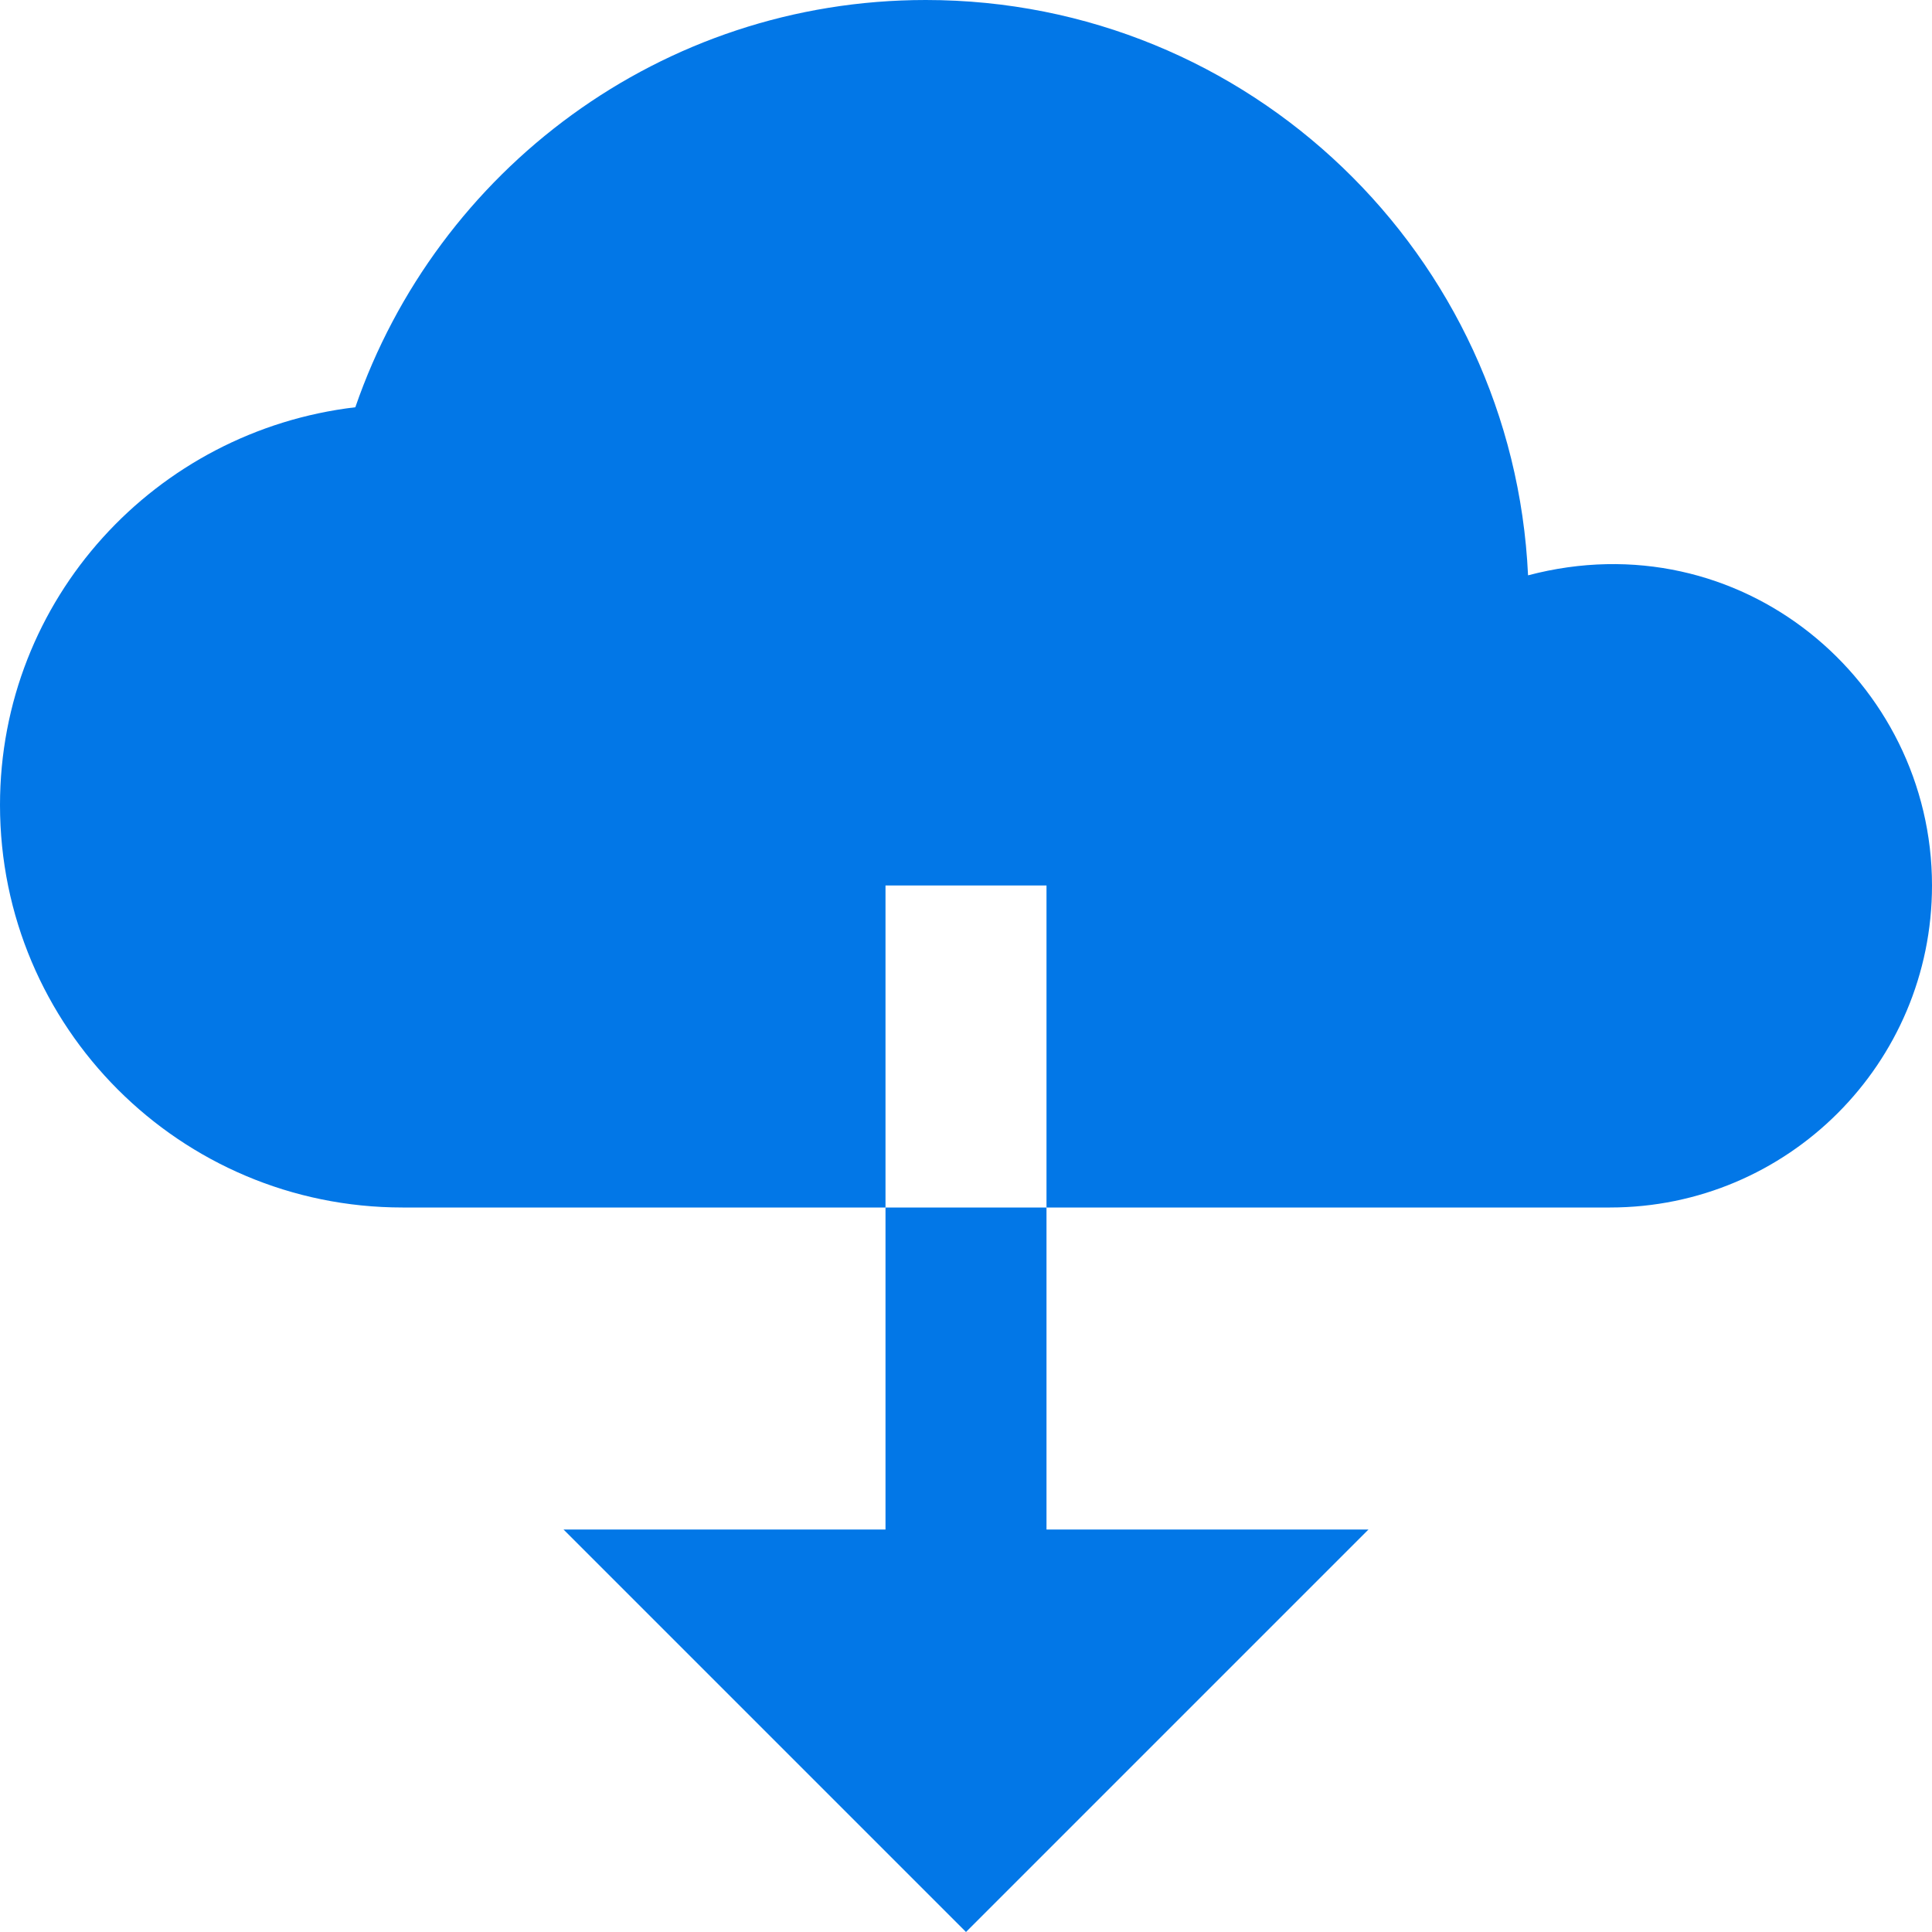 
<svg width="24px" height="24px" viewBox="0 0 24 24" version="1.1" xmlns="http://www.w3.org/2000/svg" xmlns:xlink="http://www.w3.org/1999/xlink">
    <g fill="#0277E7" stroke="none" stroke-width="1" fill-rule="evenodd">
        <g transform="translate(-648, -882)">
            <g transform="translate(644, 875)">
                <g transform="translate(0, 3)">
                    <g>
                        <g transform="translate(4, 4)">
                            <polygon  points="17 19 12 24 7 19 11 19 11 15 13 15 13 19"></polygon>
                            <path d="M18.982,7.147 C18.797,3.17 15.523,0 11.5,0 C8.214,0 5.428,2.117 4.414,5.059 C1.932,5.352 0,7.439 0,10 C0,12.761 2.239,15 5,15 L11,15 L11,11 L13,11 L13,15 L20,15 C22.209,15 24,13.209 24,11 C24,8.464 21.621,6.45 18.982,7.147 Z" ></path>
                        </g>
                    </g>
                </g>
            </g>
        </g>
    </g>
</svg>